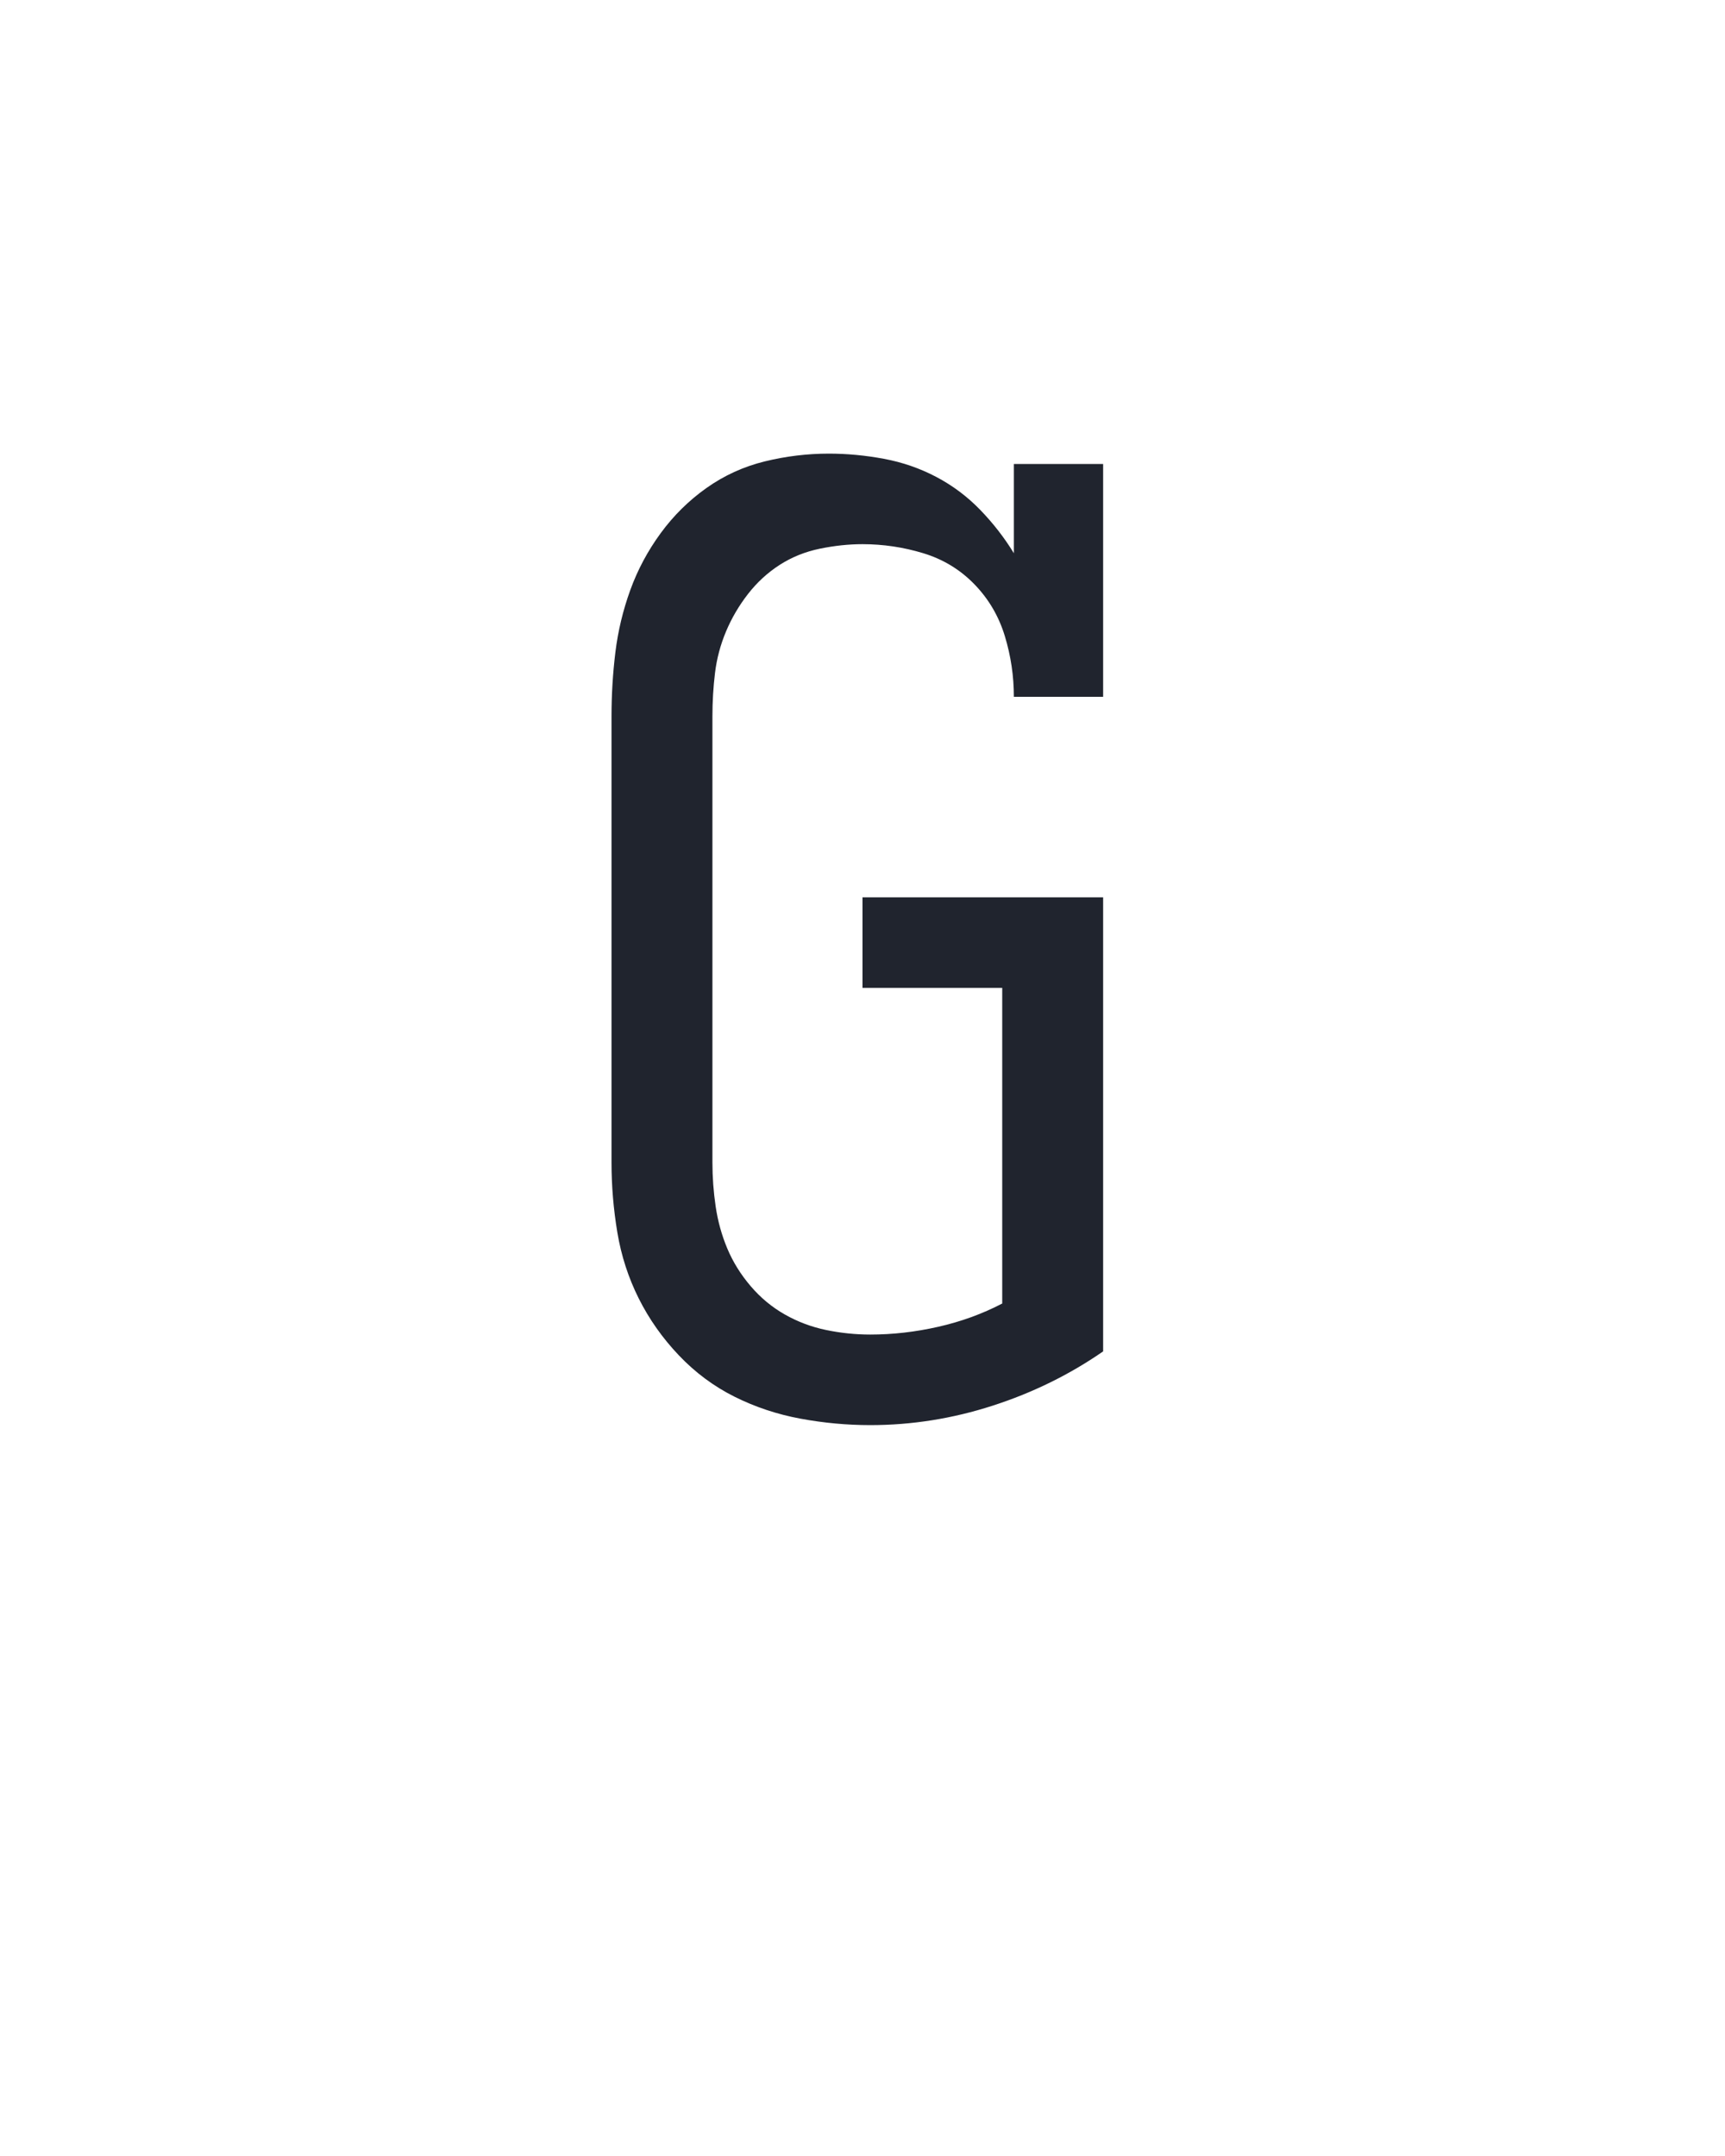 <?xml version="1.0" encoding="UTF-8" standalone="no"?>
<svg height="160" viewBox="0 0 128 160" width="128" xmlns="http://www.w3.org/2000/svg">
<defs>
<path d="M 256 8 Q 229 8 202 3 Q 175 -2 151 -14 Q 127 -26 108 -46 Q 89 -66 77 -90 Q 65 -114 60.5 -141 Q 56 -168 56 -195 L 56 -540 Q 56 -565 59 -589.5 Q 62 -614 70.5 -637.5 Q 79 -661 94 -681.5 Q 109 -702 129.5 -716.5 Q 150 -731 174.5 -737 Q 199 -743 224 -743 Q 245 -743 266.5 -739 Q 288 -735 307 -725 Q 326 -715 341 -699.5 Q 356 -684 367 -666 L 367 -735 L 436 -735 L 436 -555 L 367 -555 Q 367 -579 360 -602 Q 353 -625 336.5 -642 Q 320 -659 297 -666 Q 274 -673 250 -673 Q 234 -673 217 -669.5 Q 200 -666 186 -657 Q 172 -648 161.5 -634.5 Q 151 -621 144.5 -605.5 Q 138 -590 136 -573.5 Q 134 -557 134 -540 L 134 -195 Q 134 -178 136.5 -161 Q 139 -144 145.5 -128.5 Q 152 -113 163.5 -99.5 Q 175 -86 190 -77.5 Q 205 -69 222 -65.5 Q 239 -62 256 -62 Q 282 -62 308.5 -68 Q 335 -74 358 -86 L 358 -330 L 250 -330 L 250 -400 L 436 -400 L 436 -49 Q 397 -22 350.5 -7 Q 304 8 256 8 Z " id="path1"/>
</defs>
<g>
<g data-source-text="G" fill="#20242e" transform="translate(40 104.992) rotate(0) scale(0.096)">
<use href="#path1" transform="translate(0 0)"/>
</g>
</g>
</svg>